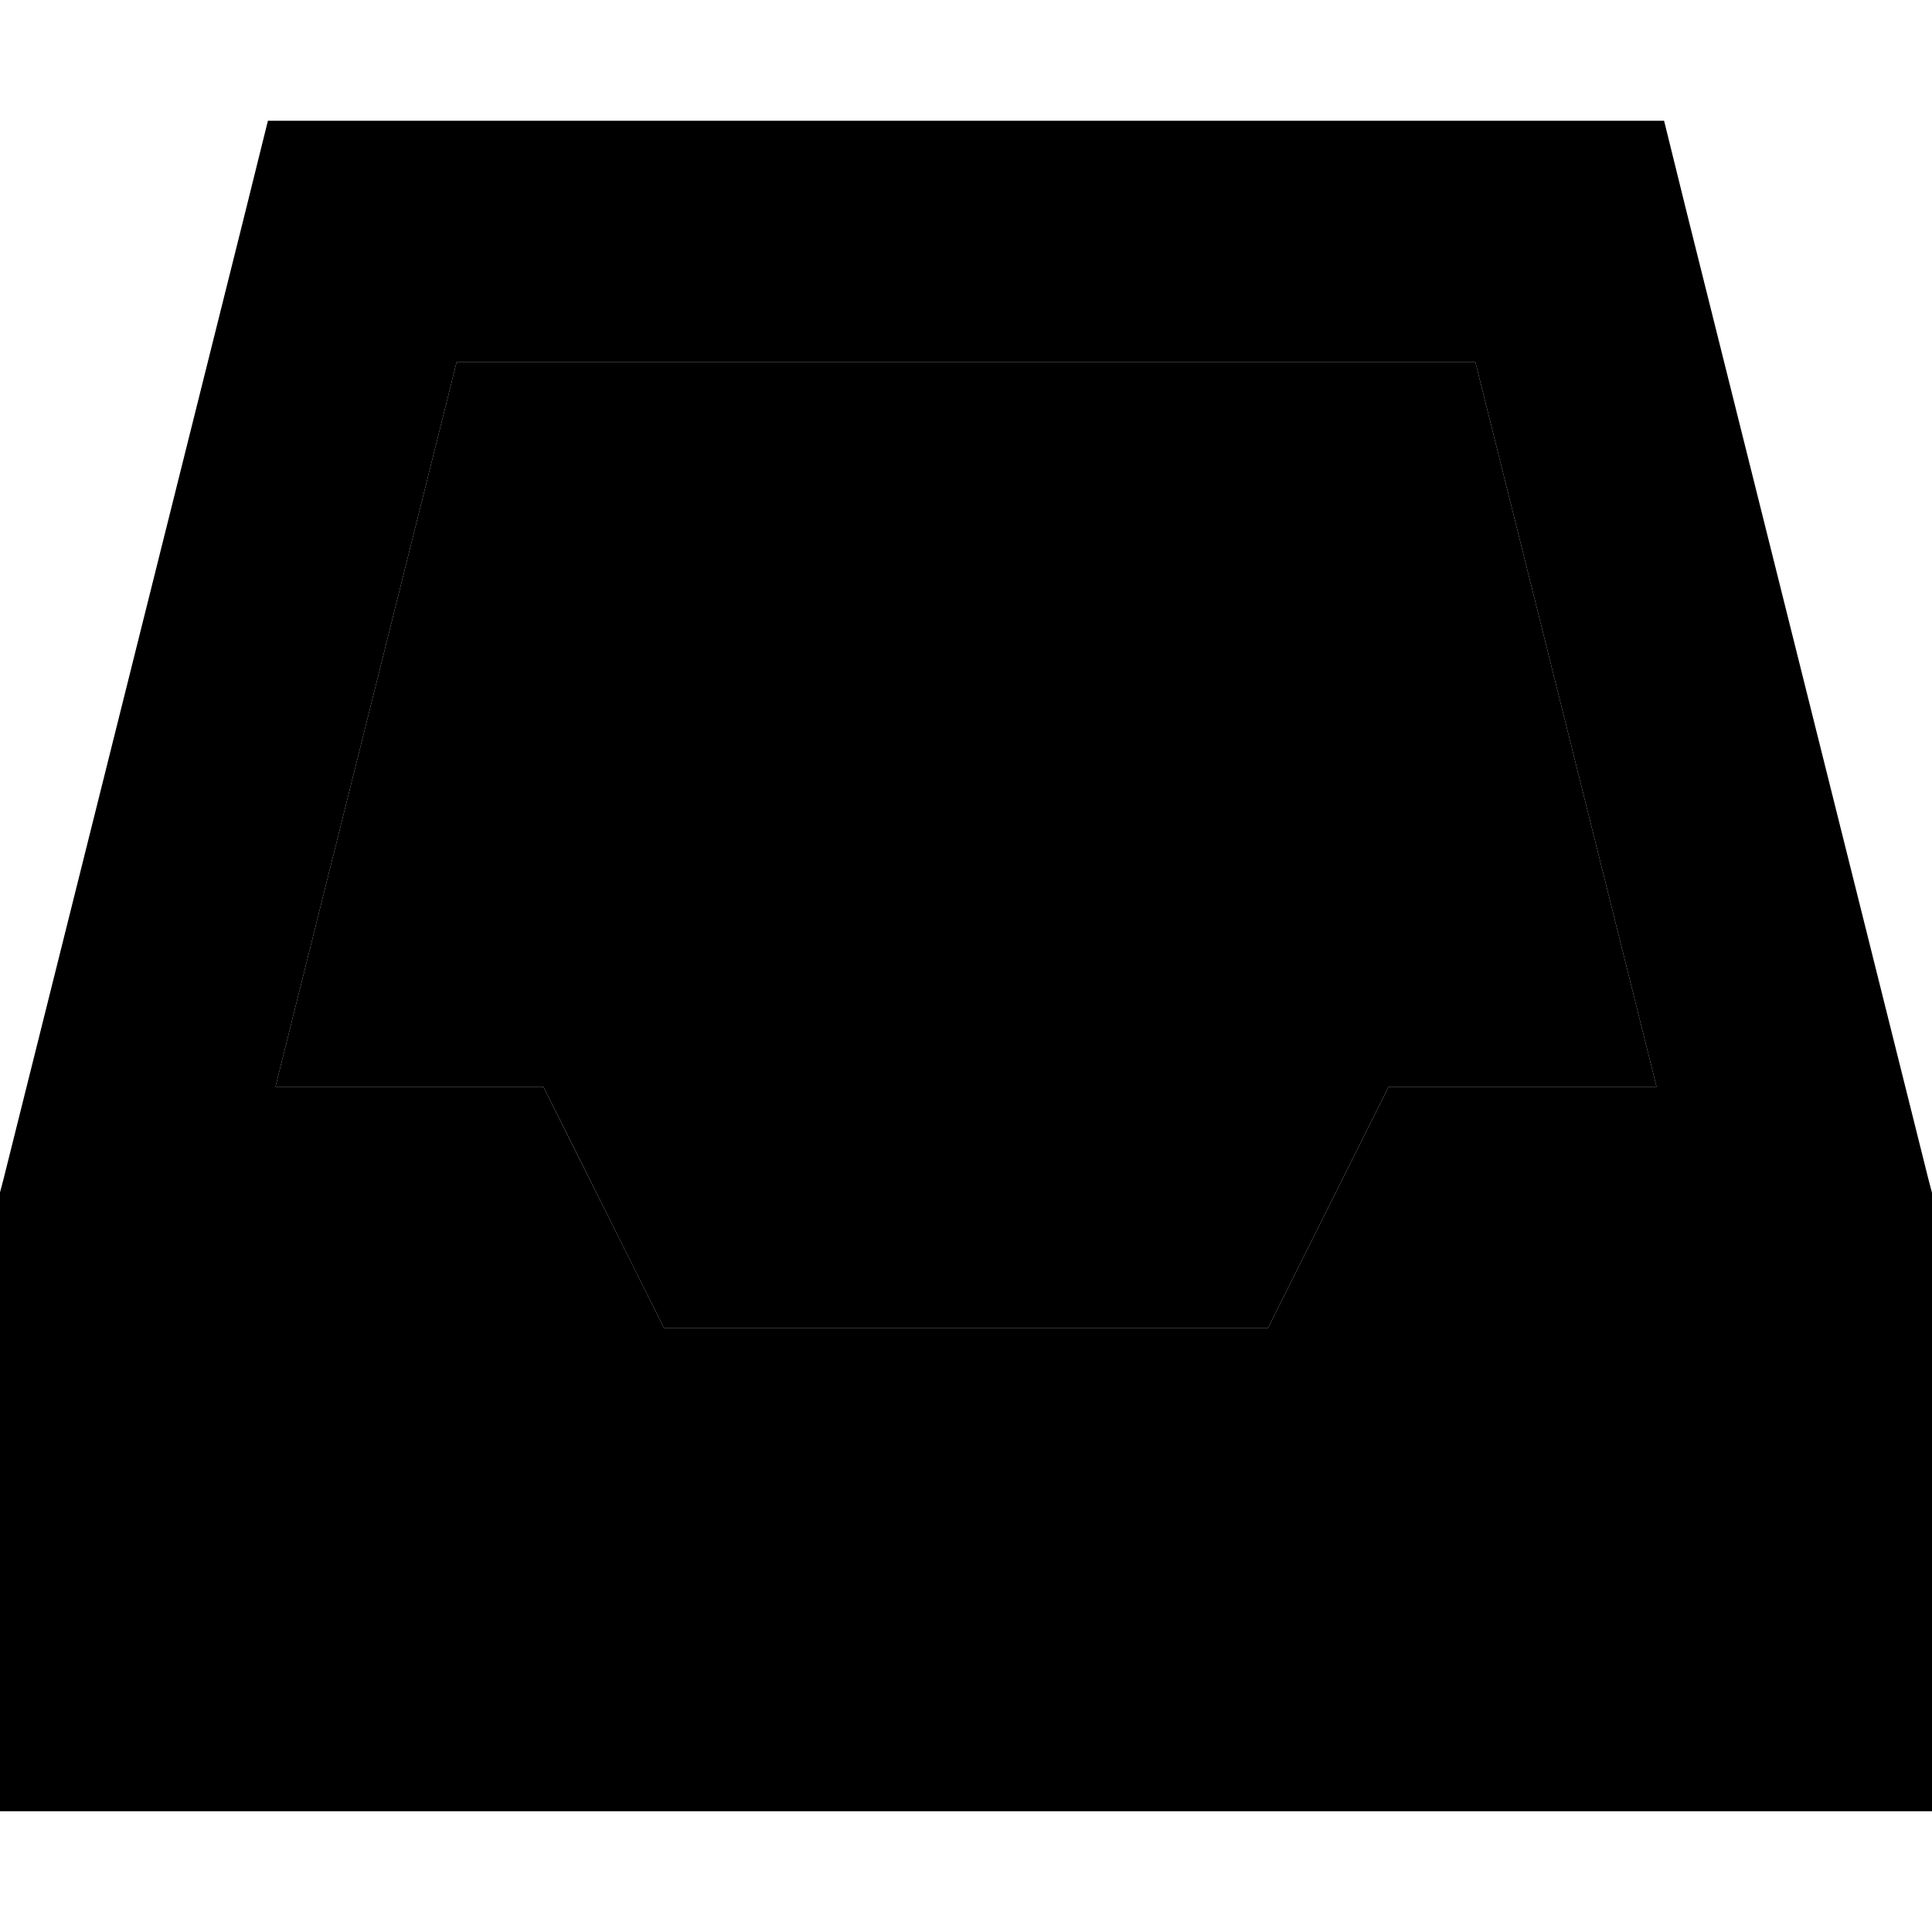 <svg xmlns="http://www.w3.org/2000/svg" viewBox="0 0 512 512"><path class="pr-icon-duotone-secondary" d="M73 288l71 0c10.7 21.3 21.3 42.7 32 64l160 0 32-64 71 0L391 96 121 96c-16 64-32 128-48 192z"/><path class="pr-icon-duotone-primary" d="M96 32L71 32 65 56.2 1 312.2l-1 3.8L0 320 0 448l0 32 32 0 448 0 32 0 0-32 0-128 0-3.9-1-3.8-64-256L441 32l-25 0L96 32zM73 288L121 96l270 0 48 192-71 0-32 64-160 0-32-64-71 0z"/></svg>